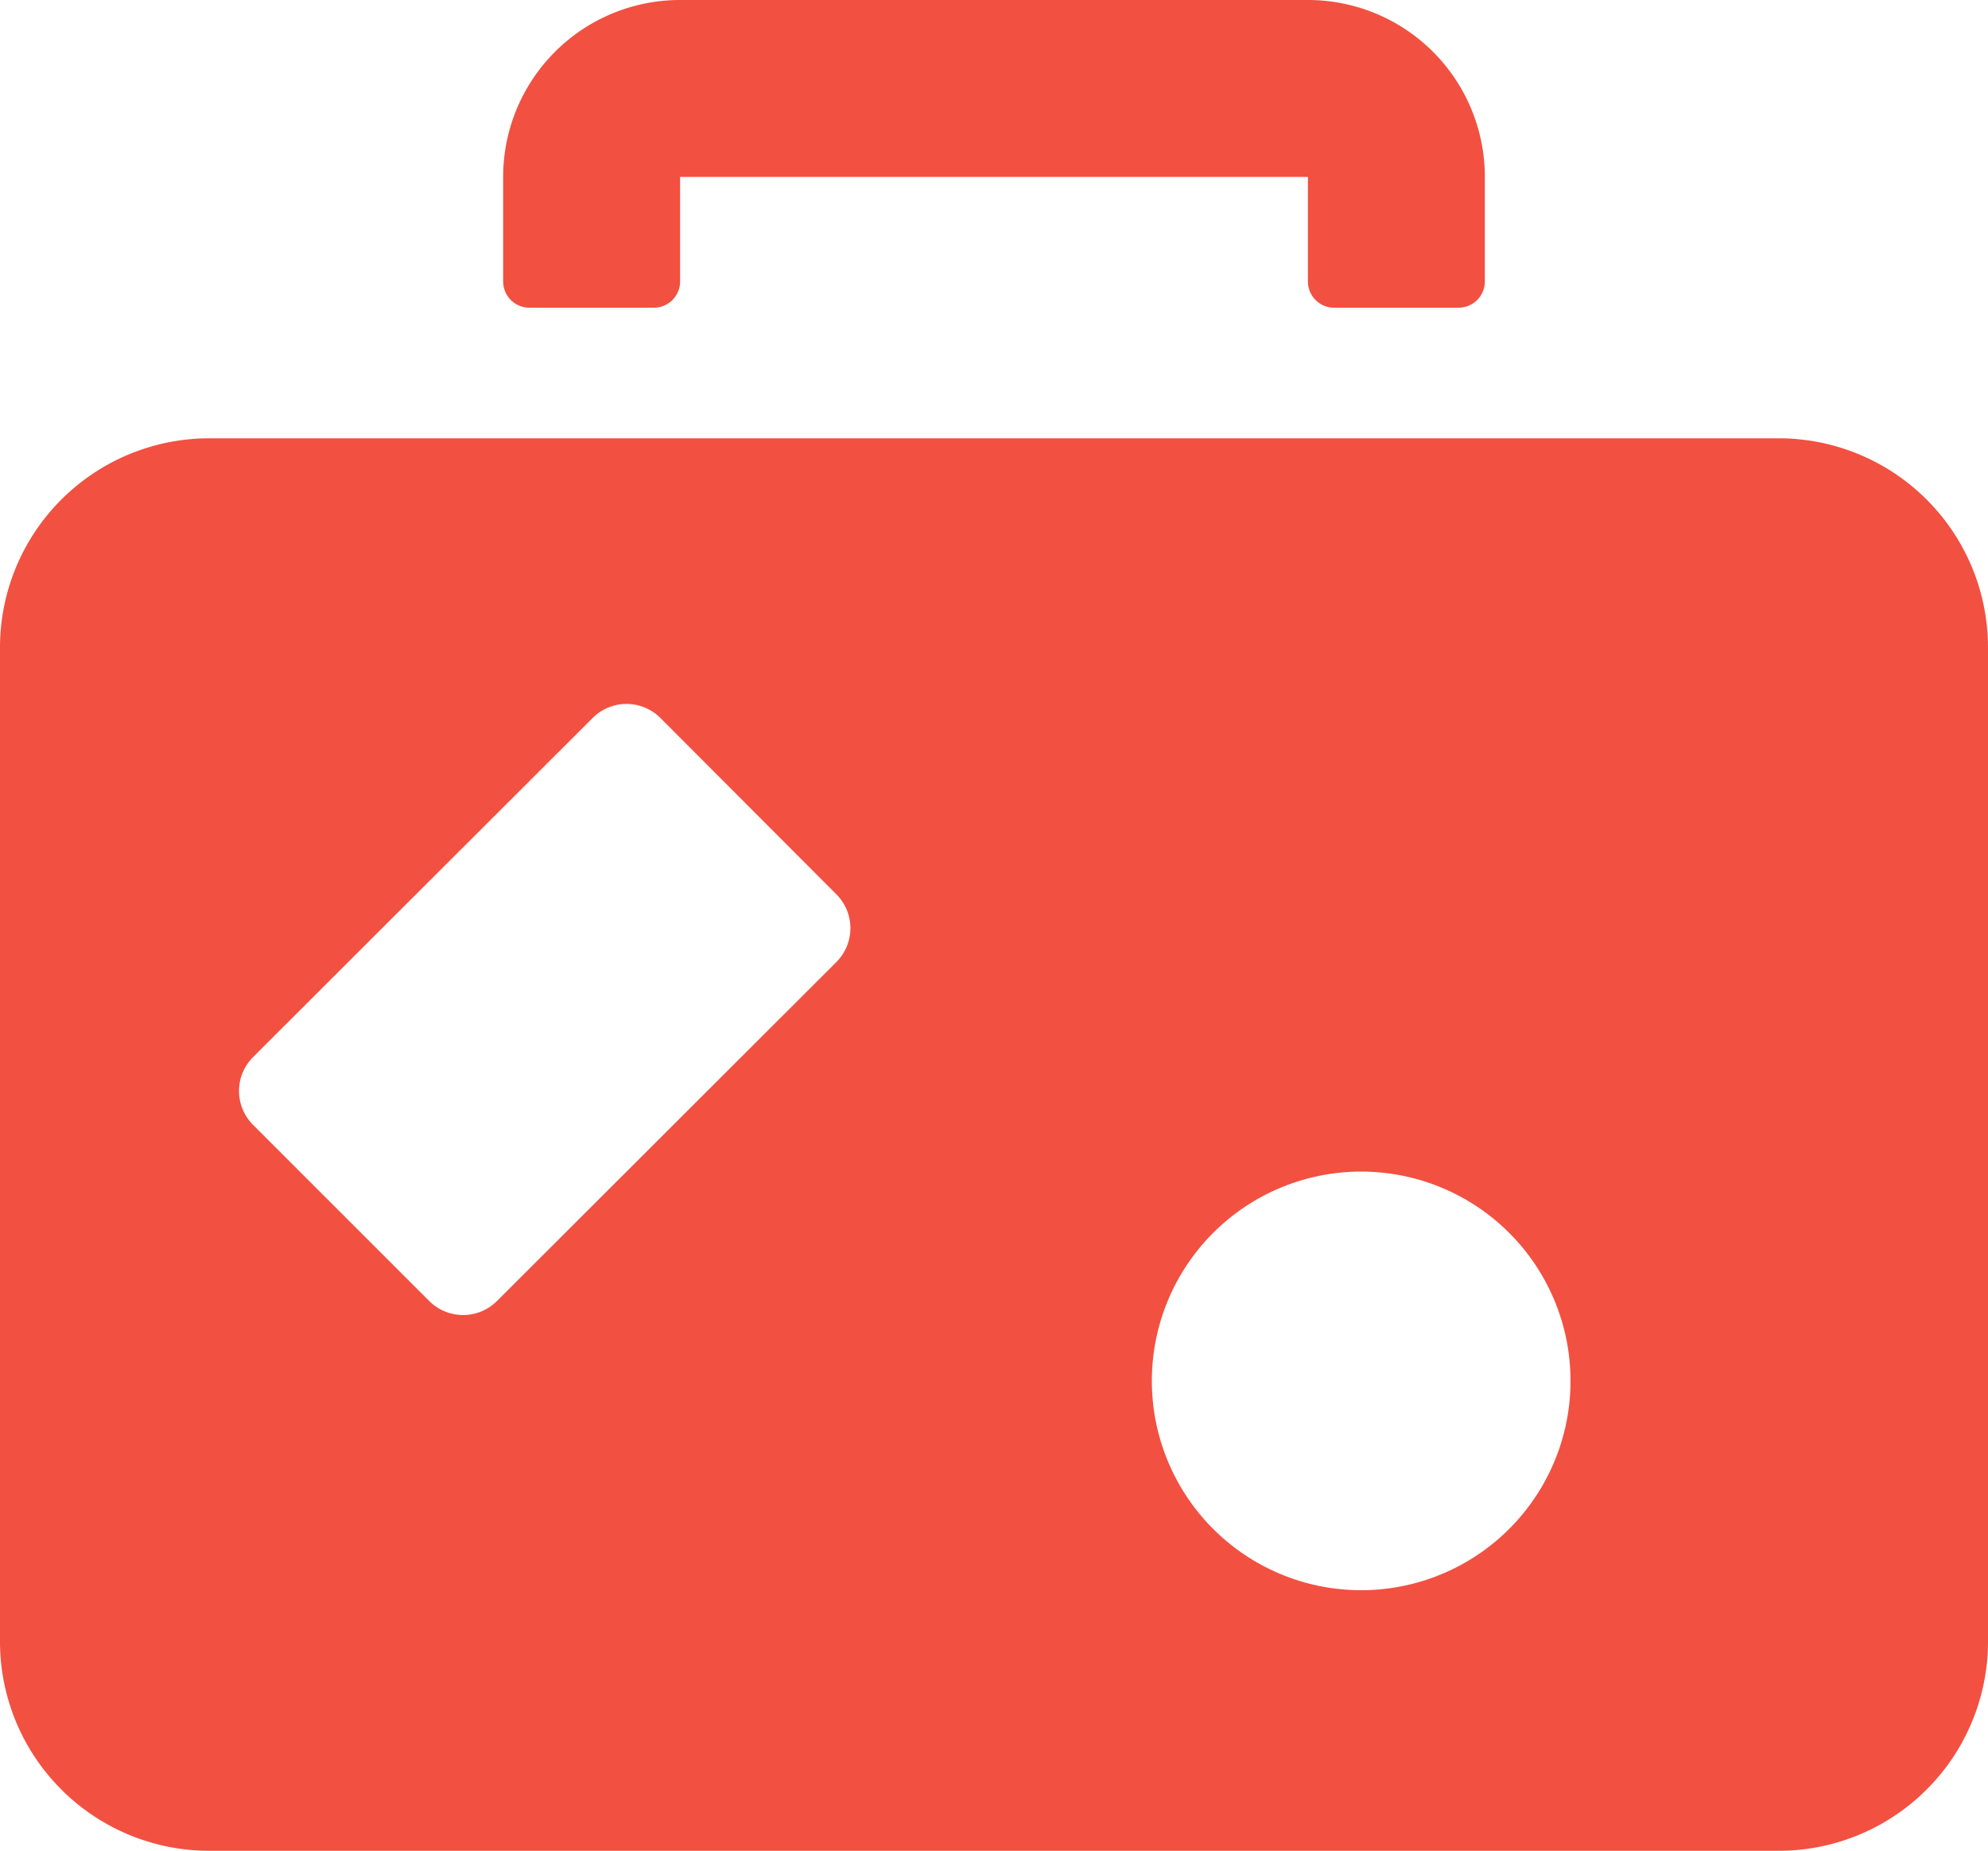 <svg xmlns="http://www.w3.org/2000/svg" viewBox="0 0 100 93.11"><defs><style>.cls-1{fill:#f25041;}</style></defs><g id="圖層_2" data-name="圖層 2"><g id="圖層_1-2" data-name="圖層 1"><path class="cls-1" d="M65.79,0H34.21a8.9,8.9,0,0,0-8.9,8.9v5.26a1.32,1.32,0,0,0,1.32,1.32h6.26a1.32,1.32,0,0,0,1.32-1.32V8.9H65.79v5.26a1.32,1.32,0,0,0,1.32,1.32h6.26a1.32,1.32,0,0,0,1.32-1.32V8.9A8.9,8.9,0,0,0,65.79,0Z"/><path class="cls-1" d="M89.47,22.05H10.53A10.53,10.53,0,0,0,0,32.58v50A10.53,10.53,0,0,0,10.53,93.11H89.47A10.53,10.53,0,0,0,100,82.58v-50A10.53,10.53,0,0,0,89.47,22.05ZM42.08,48.39,25,65.45a2.41,2.41,0,0,1-3.41,0l-8.86-8.86a2.41,2.41,0,0,1,0-3.41L29.81,36.12a2.41,2.41,0,0,1,3.41,0L42.08,45A2.41,2.41,0,0,1,42.08,48.39ZM68.42,80A10.53,10.53,0,1,1,79,69.42,10.53,10.53,0,0,1,68.42,80Z"/></g></g></svg>